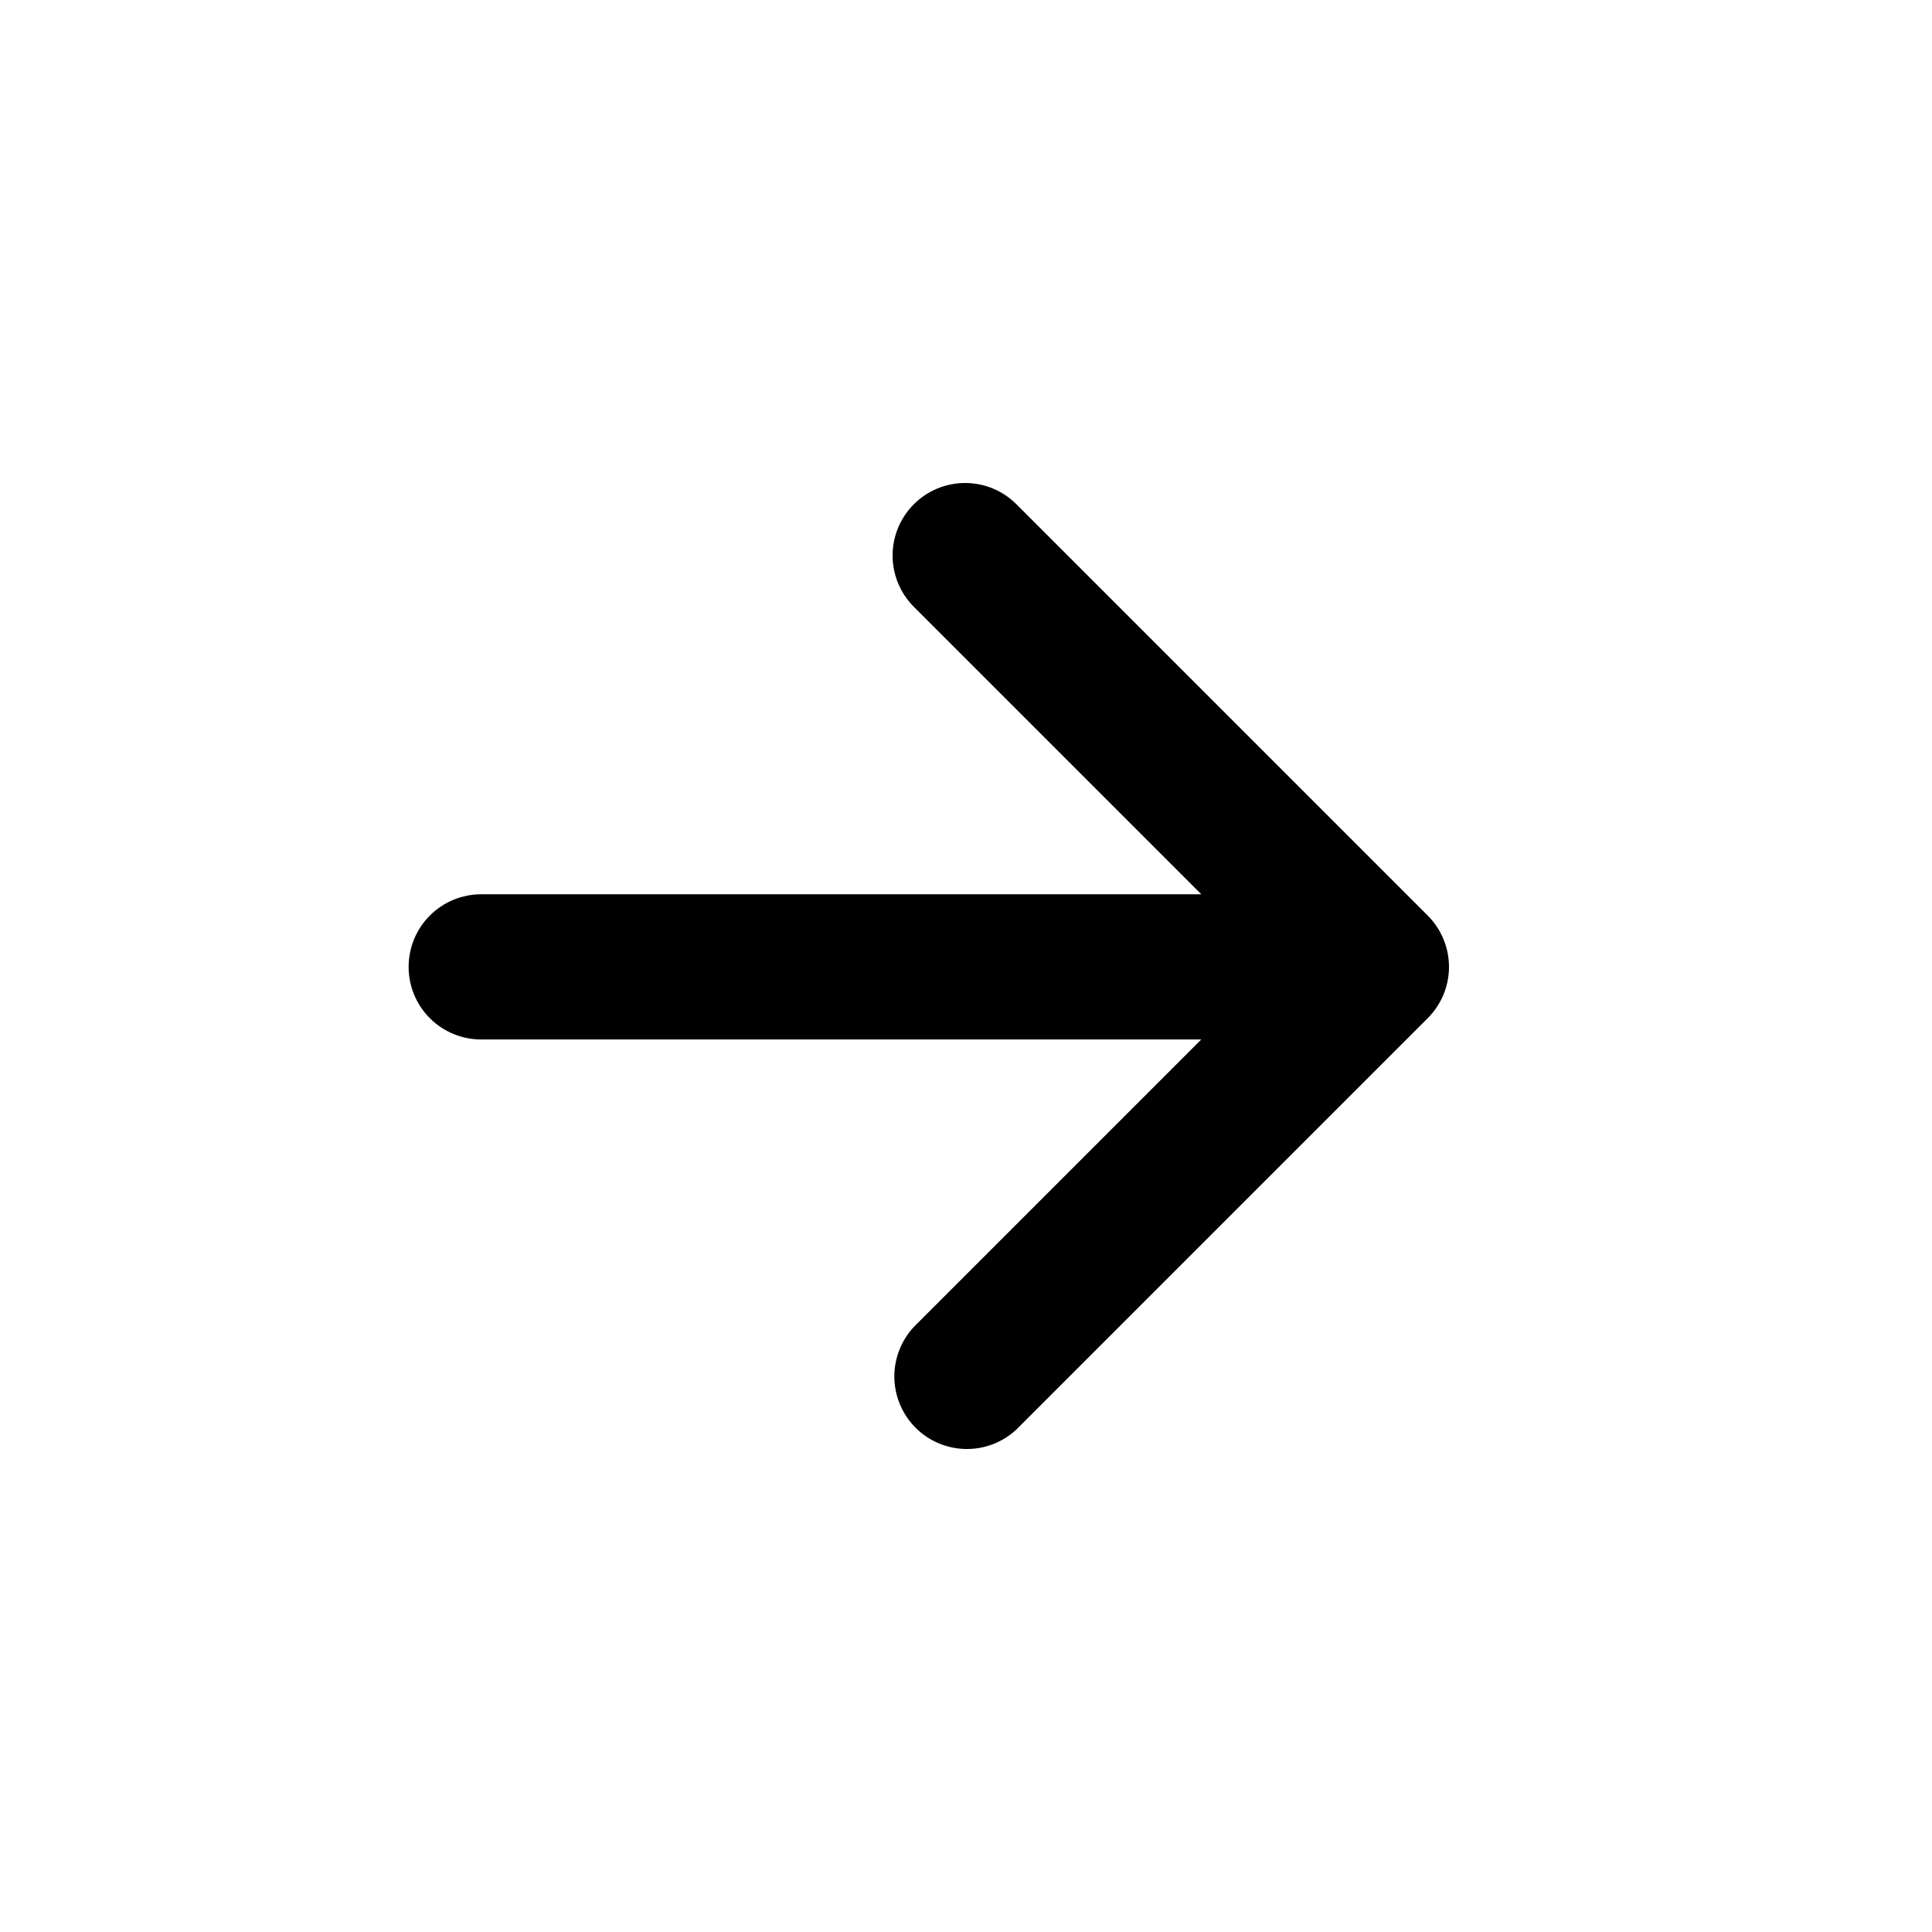 <svg width="32" height="32" viewBox="0 0 32 32" xmlns="http://www.w3.org/2000/svg">
<path d="M15.136 8.352C15.361 8.126 15.667 8 15.986 8C16.304 8 16.61 8.126 16.835 8.352L23.648 15.165C23.873 15.39 24 15.696 24 16.015C24 16.333 23.873 16.639 23.648 16.864L16.835 23.677C16.607 23.89 16.306 24.005 15.994 24C15.683 23.994 15.385 23.869 15.165 23.648C14.945 23.428 14.819 23.131 14.813 22.819C14.808 22.508 14.924 22.206 15.136 21.978L19.897 17.217H7.97C7.651 17.217 7.345 17.09 7.12 16.865C6.894 16.639 6.768 16.333 6.768 16.015C6.768 15.696 6.894 15.39 7.12 15.164C7.345 14.939 7.651 14.812 7.97 14.812H19.897L15.136 10.051C14.911 9.825 14.784 9.52 14.784 9.201C14.784 8.883 14.911 8.577 15.136 8.352Z" fill="#000000"/>
</svg>
